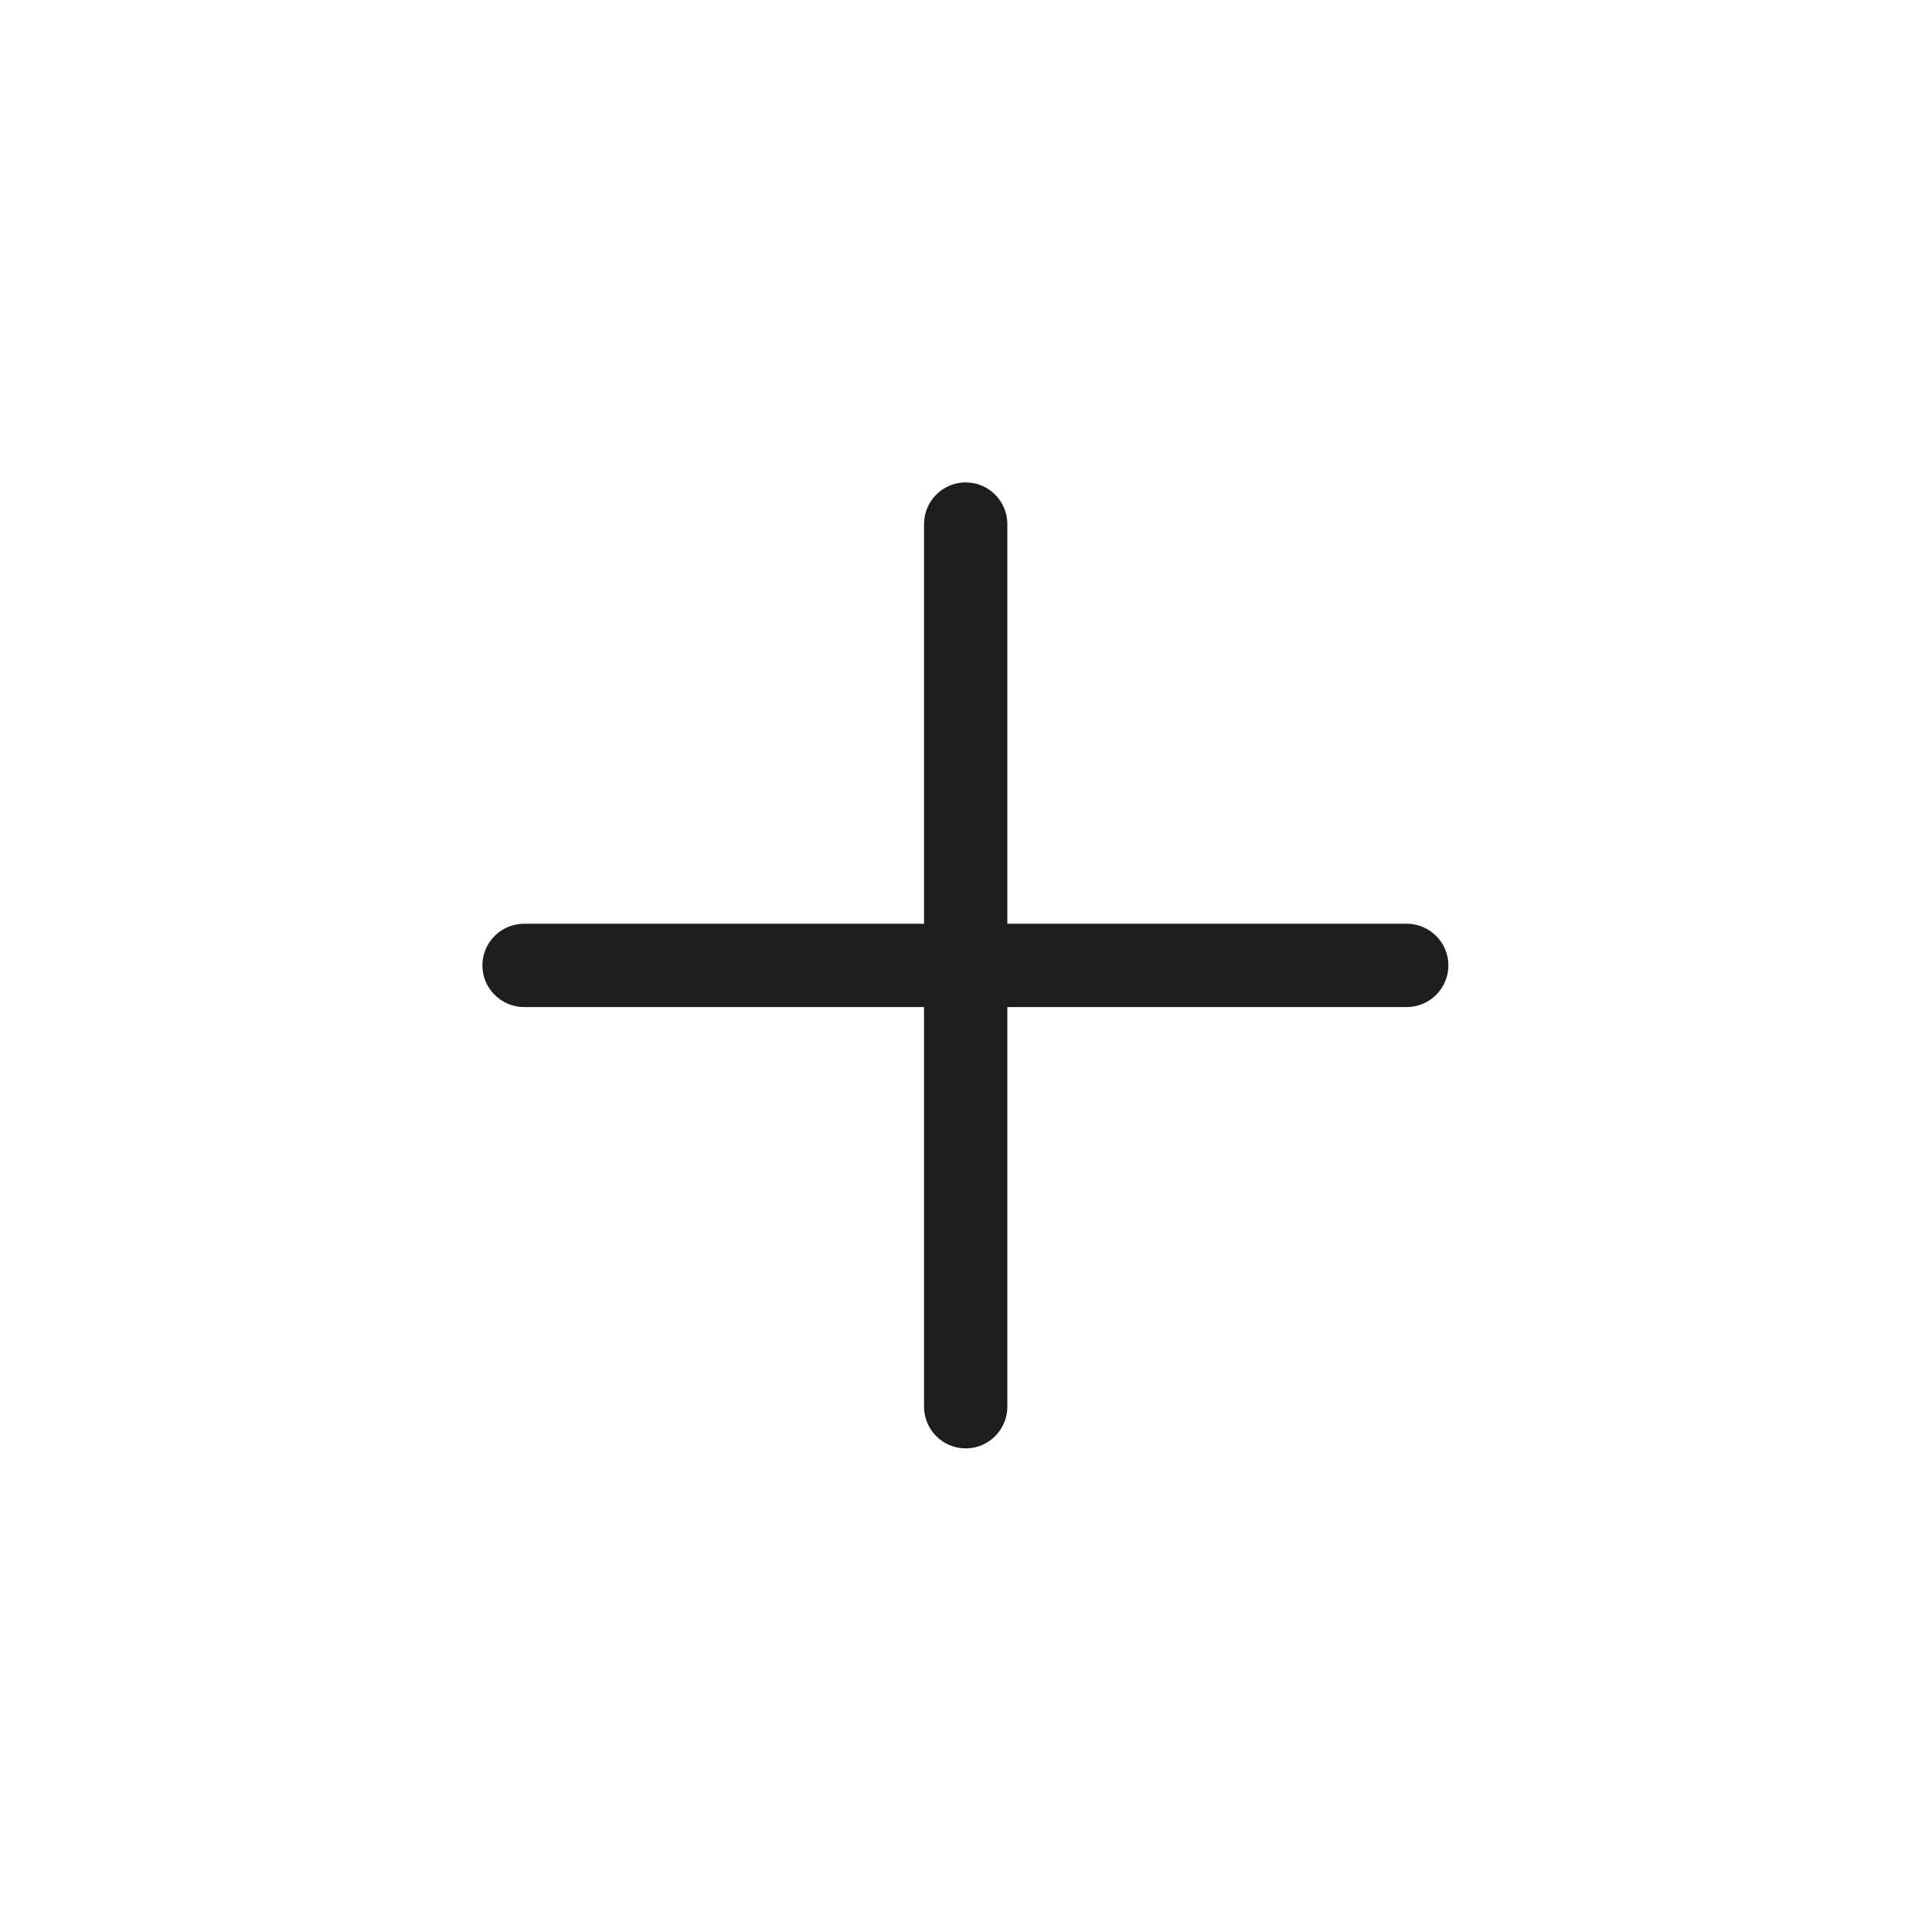 <svg viewBox="0 0 64 64" xmlns="http://www.w3.org/2000/svg">
  <path fill="#1e1e1c" d="M47.98 31.98c0 .76-.62 1.38-1.38 1.38H33.37V46.6c0 .76-.62 1.38-1.38 1.38s-1.38-.62-1.38-1.38V33.36H17.36c-.76 0-1.38-.62-1.38-1.38s.62-1.38 1.38-1.38h13.25V17.36c0-.76.62-1.38 1.38-1.38s1.38.62 1.38 1.38V30.6H46.6c.76 0 1.38.62 1.38 1.38"/>
</svg>
